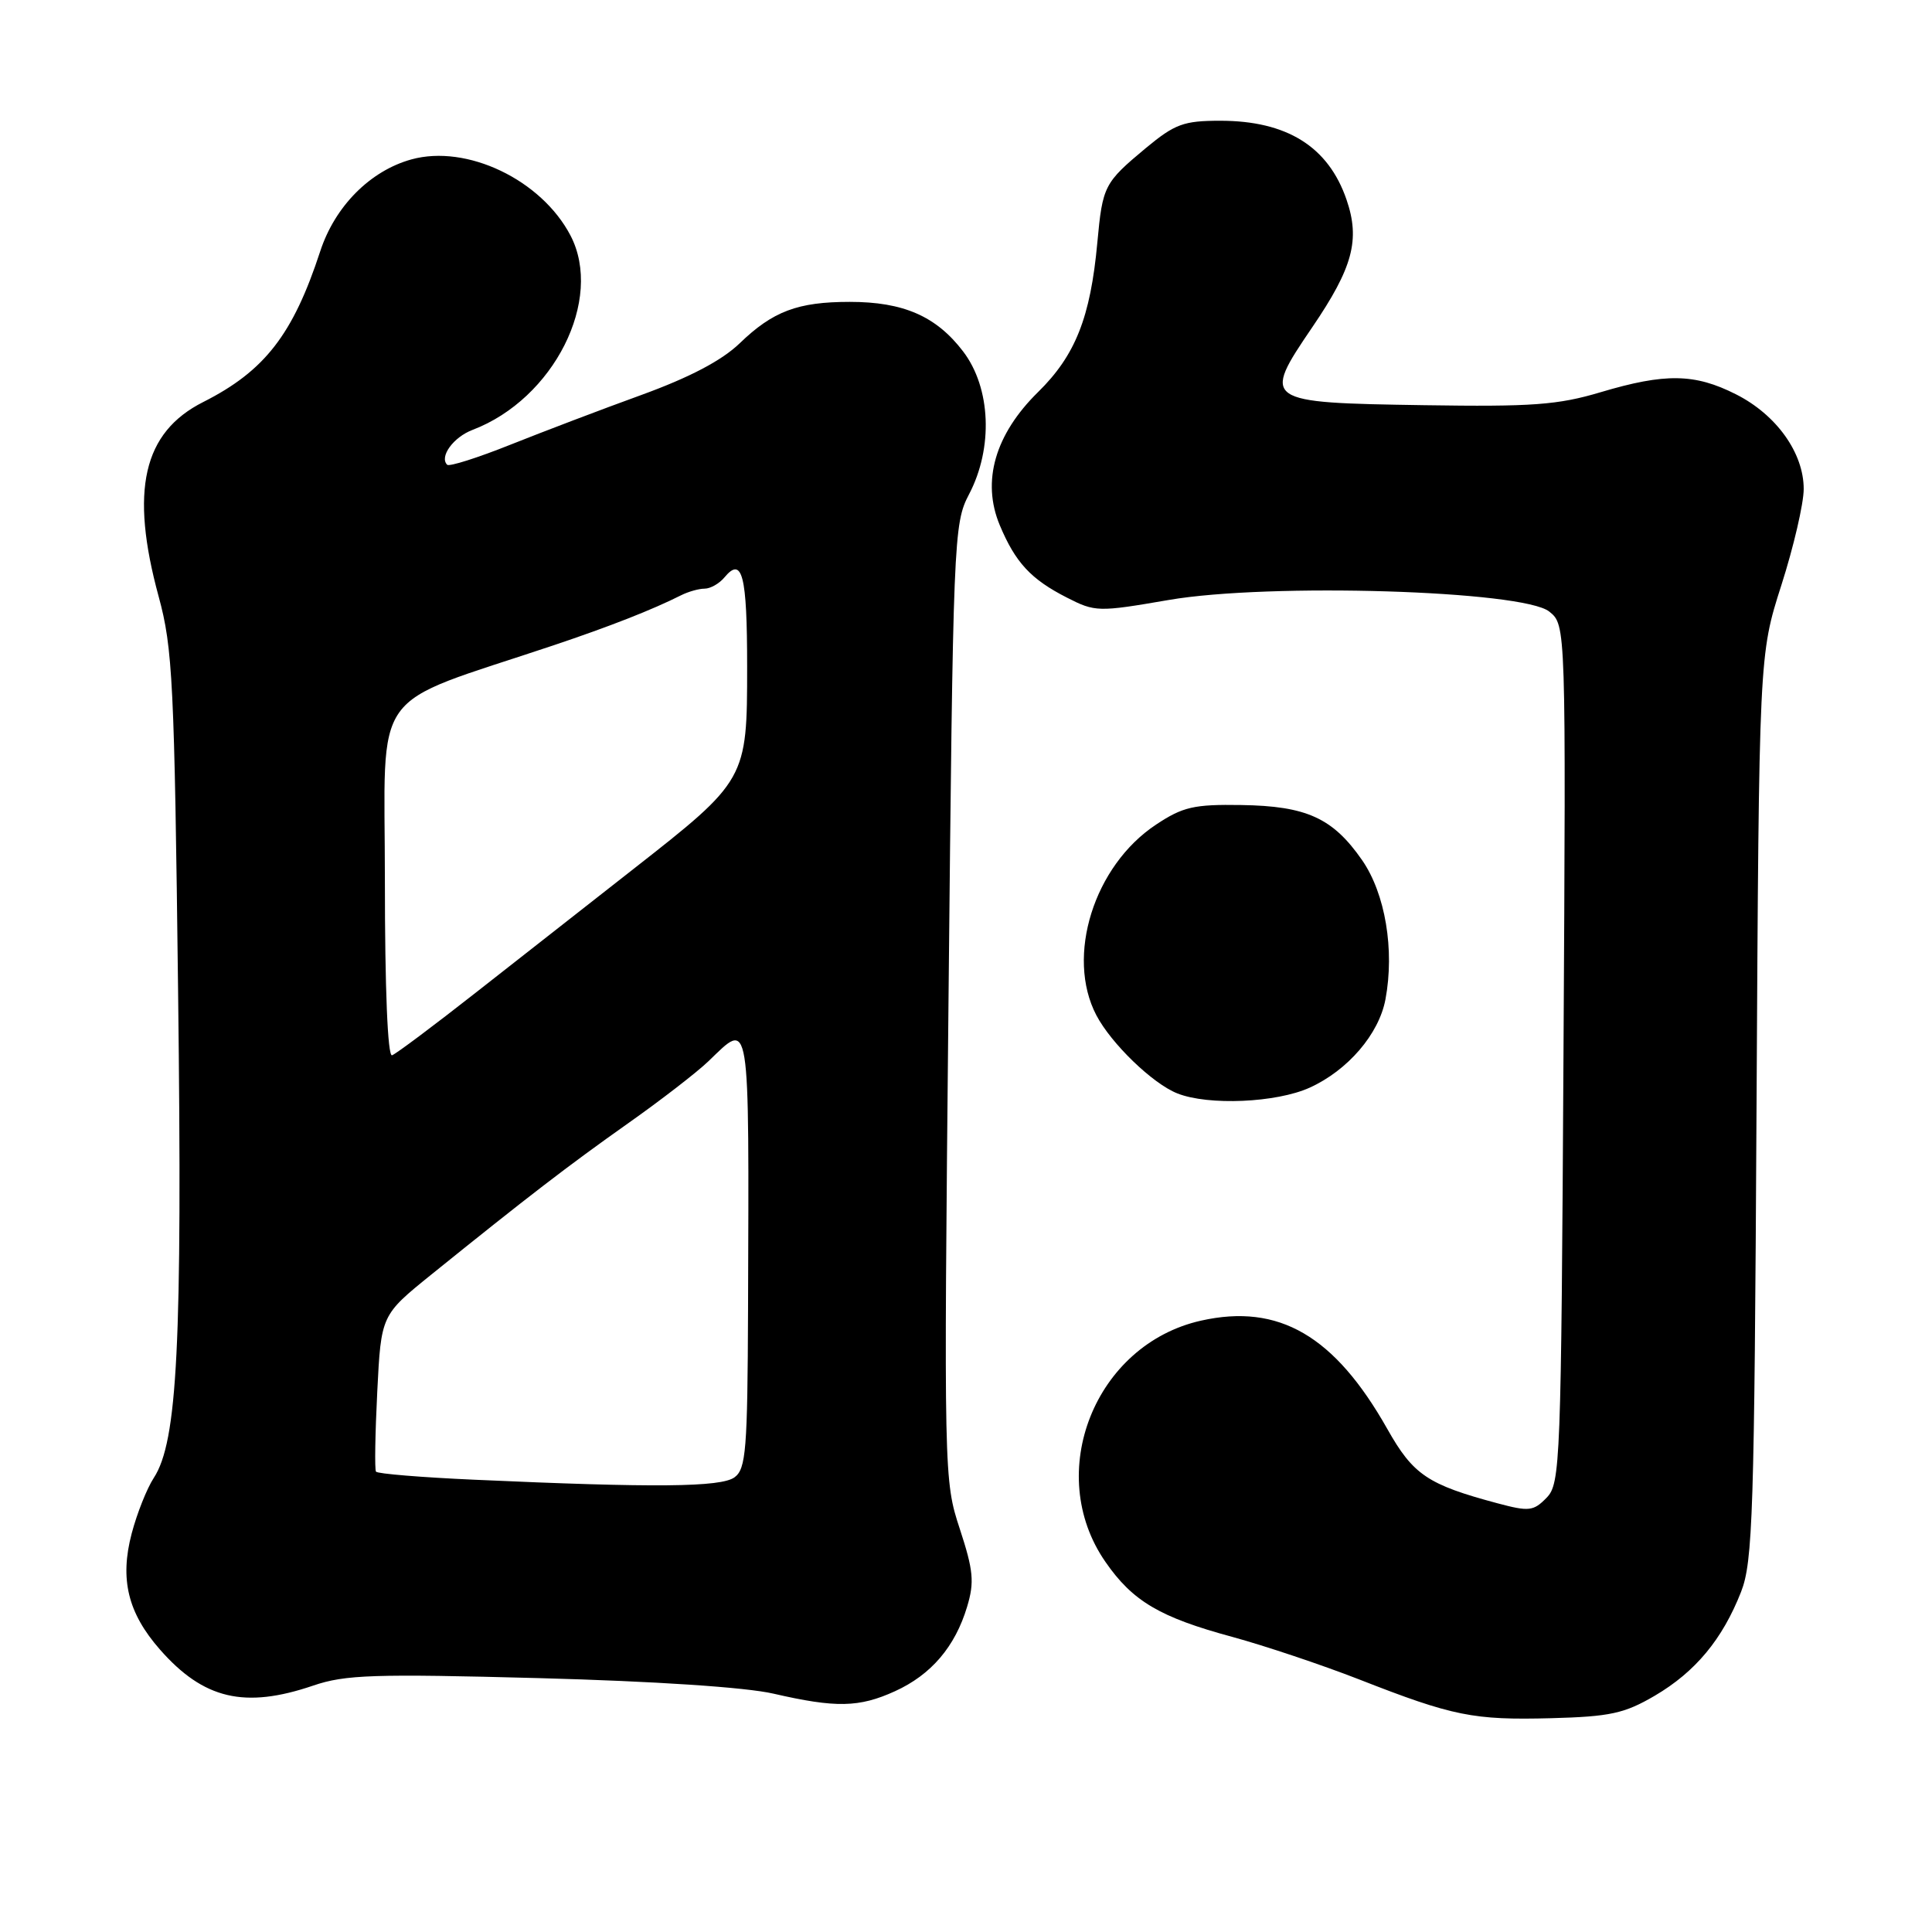 <?xml version="1.0" encoding="UTF-8" standalone="no"?>
<!DOCTYPE svg PUBLIC "-//W3C//DTD SVG 1.1//EN" "http://www.w3.org/Graphics/SVG/1.1/DTD/svg11.dtd" >
<svg xmlns="http://www.w3.org/2000/svg" xmlns:xlink="http://www.w3.org/1999/xlink" version="1.1" viewBox="0 0 256 256">
 <g >
 <path fill="currentColor"
d=" M 219.27 224.69 C 224.65 221.53 228.23 217.22 230.70 210.93 C 232.26 206.94 232.46 200.60 232.75 146.64 C 233.08 86.79 233.08 86.79 236.04 77.54 C 237.67 72.45 239.00 66.72 239.00 64.79 C 239.00 60.01 235.39 54.96 230.03 52.25 C 224.56 49.48 220.65 49.42 212.09 51.97 C 206.44 53.66 202.99 53.91 188.73 53.69 C 167.32 53.36 167.16 53.25 173.89 43.35 C 179.26 35.46 180.25 31.77 178.42 26.45 C 176.01 19.43 170.52 16.00 161.69 16.00 C 156.84 16.00 155.68 16.43 151.84 19.61 C 146.30 24.23 146.10 24.61 145.40 32.17 C 144.49 42.06 142.49 47.10 137.55 51.95 C 131.84 57.56 130.05 63.78 132.47 69.58 C 134.54 74.53 136.59 76.75 141.36 79.18 C 145.12 81.10 145.51 81.11 154.86 79.50 C 168.14 77.21 201.84 78.24 205.29 81.04 C 207.50 82.82 207.50 82.82 207.17 139.66 C 206.86 194.02 206.76 196.59 204.93 198.46 C 203.20 200.24 202.60 200.31 198.45 199.20 C 189.17 196.72 187.26 195.43 183.83 189.35 C 176.85 176.99 169.46 172.68 159.15 174.99 C 145.07 178.14 138.31 195.18 146.47 206.95 C 150.08 212.17 153.68 214.30 163.30 216.90 C 167.58 218.07 175.14 220.60 180.09 222.53 C 192.55 227.41 195.22 227.94 205.55 227.67 C 213.35 227.46 215.24 227.05 219.27 224.69 Z  M 118.58 224.10 C 123.38 221.92 126.56 218.20 128.15 212.89 C 129.13 209.63 128.98 208.09 127.18 202.59 C 125.07 196.18 125.06 195.50 125.68 132.81 C 126.29 71.10 126.36 69.40 128.40 65.50 C 131.63 59.34 131.30 51.40 127.62 46.57 C 124.06 41.90 119.71 40.00 112.60 40.00 C 105.70 40.00 102.41 41.24 98.00 45.50 C 95.64 47.77 91.40 50.00 85.00 52.33 C 79.78 54.22 71.96 57.20 67.62 58.93 C 63.29 60.66 59.52 61.86 59.25 61.58 C 58.19 60.52 60.08 57.92 62.62 56.96 C 73.38 52.86 80.02 39.68 75.59 31.20 C 71.73 23.82 61.86 19.10 54.52 21.12 C 49.05 22.63 44.38 27.33 42.43 33.30 C 38.82 44.33 35.07 49.16 26.93 53.27 C 18.95 57.29 17.19 64.99 21.03 79.07 C 22.88 85.86 23.11 90.40 23.60 131.50 C 24.17 178.18 23.52 191.03 20.37 195.84 C 19.47 197.22 18.15 200.53 17.45 203.19 C 15.85 209.25 16.94 213.73 21.20 218.58 C 26.98 225.16 32.42 226.44 41.50 223.35 C 45.74 221.90 49.54 221.78 71.43 222.36 C 86.73 222.77 98.84 223.57 102.50 224.42 C 110.76 226.32 113.84 226.26 118.58 224.10 Z  M 173.54 144.12 C 178.59 141.83 182.72 137.02 183.58 132.42 C 184.81 125.87 183.56 118.42 180.49 113.98 C 176.61 108.39 173.13 106.80 164.47 106.67 C 158.21 106.57 156.73 106.91 153.19 109.26 C 144.95 114.71 141.19 126.72 145.27 134.52 C 147.24 138.28 152.73 143.59 156.00 144.88 C 160.12 146.52 169.13 146.12 173.54 144.12 Z  M 62.83 196.07 C 55.86 195.76 50.01 195.28 49.82 195.00 C 49.63 194.72 49.71 189.95 49.99 184.38 C 50.50 174.26 50.50 174.26 57.16 168.88 C 69.94 158.57 75.28 154.46 83.16 148.89 C 87.53 145.81 92.34 142.09 93.85 140.64 C 99.47 135.25 99.25 133.82 99.12 173.50 C 99.05 192.12 98.85 194.63 97.33 195.75 C 95.53 197.07 86.76 197.15 62.83 196.07 Z  M 51.00 116.72 C 51.00 90.51 48.65 93.78 73.34 85.51 C 80.82 83.00 86.45 80.79 90.24 78.88 C 91.19 78.40 92.60 78.00 93.36 78.00 C 94.13 78.00 95.31 77.33 95.99 76.51 C 98.36 73.66 99.00 76.19 99.00 88.34 C 99.00 103.28 98.93 103.40 83.88 115.19 C 78.04 119.76 68.68 127.10 63.08 131.50 C 57.48 135.90 52.47 139.65 51.95 139.83 C 51.37 140.04 51.00 131.04 51.00 116.72 Z "/>
</g>
</svg>